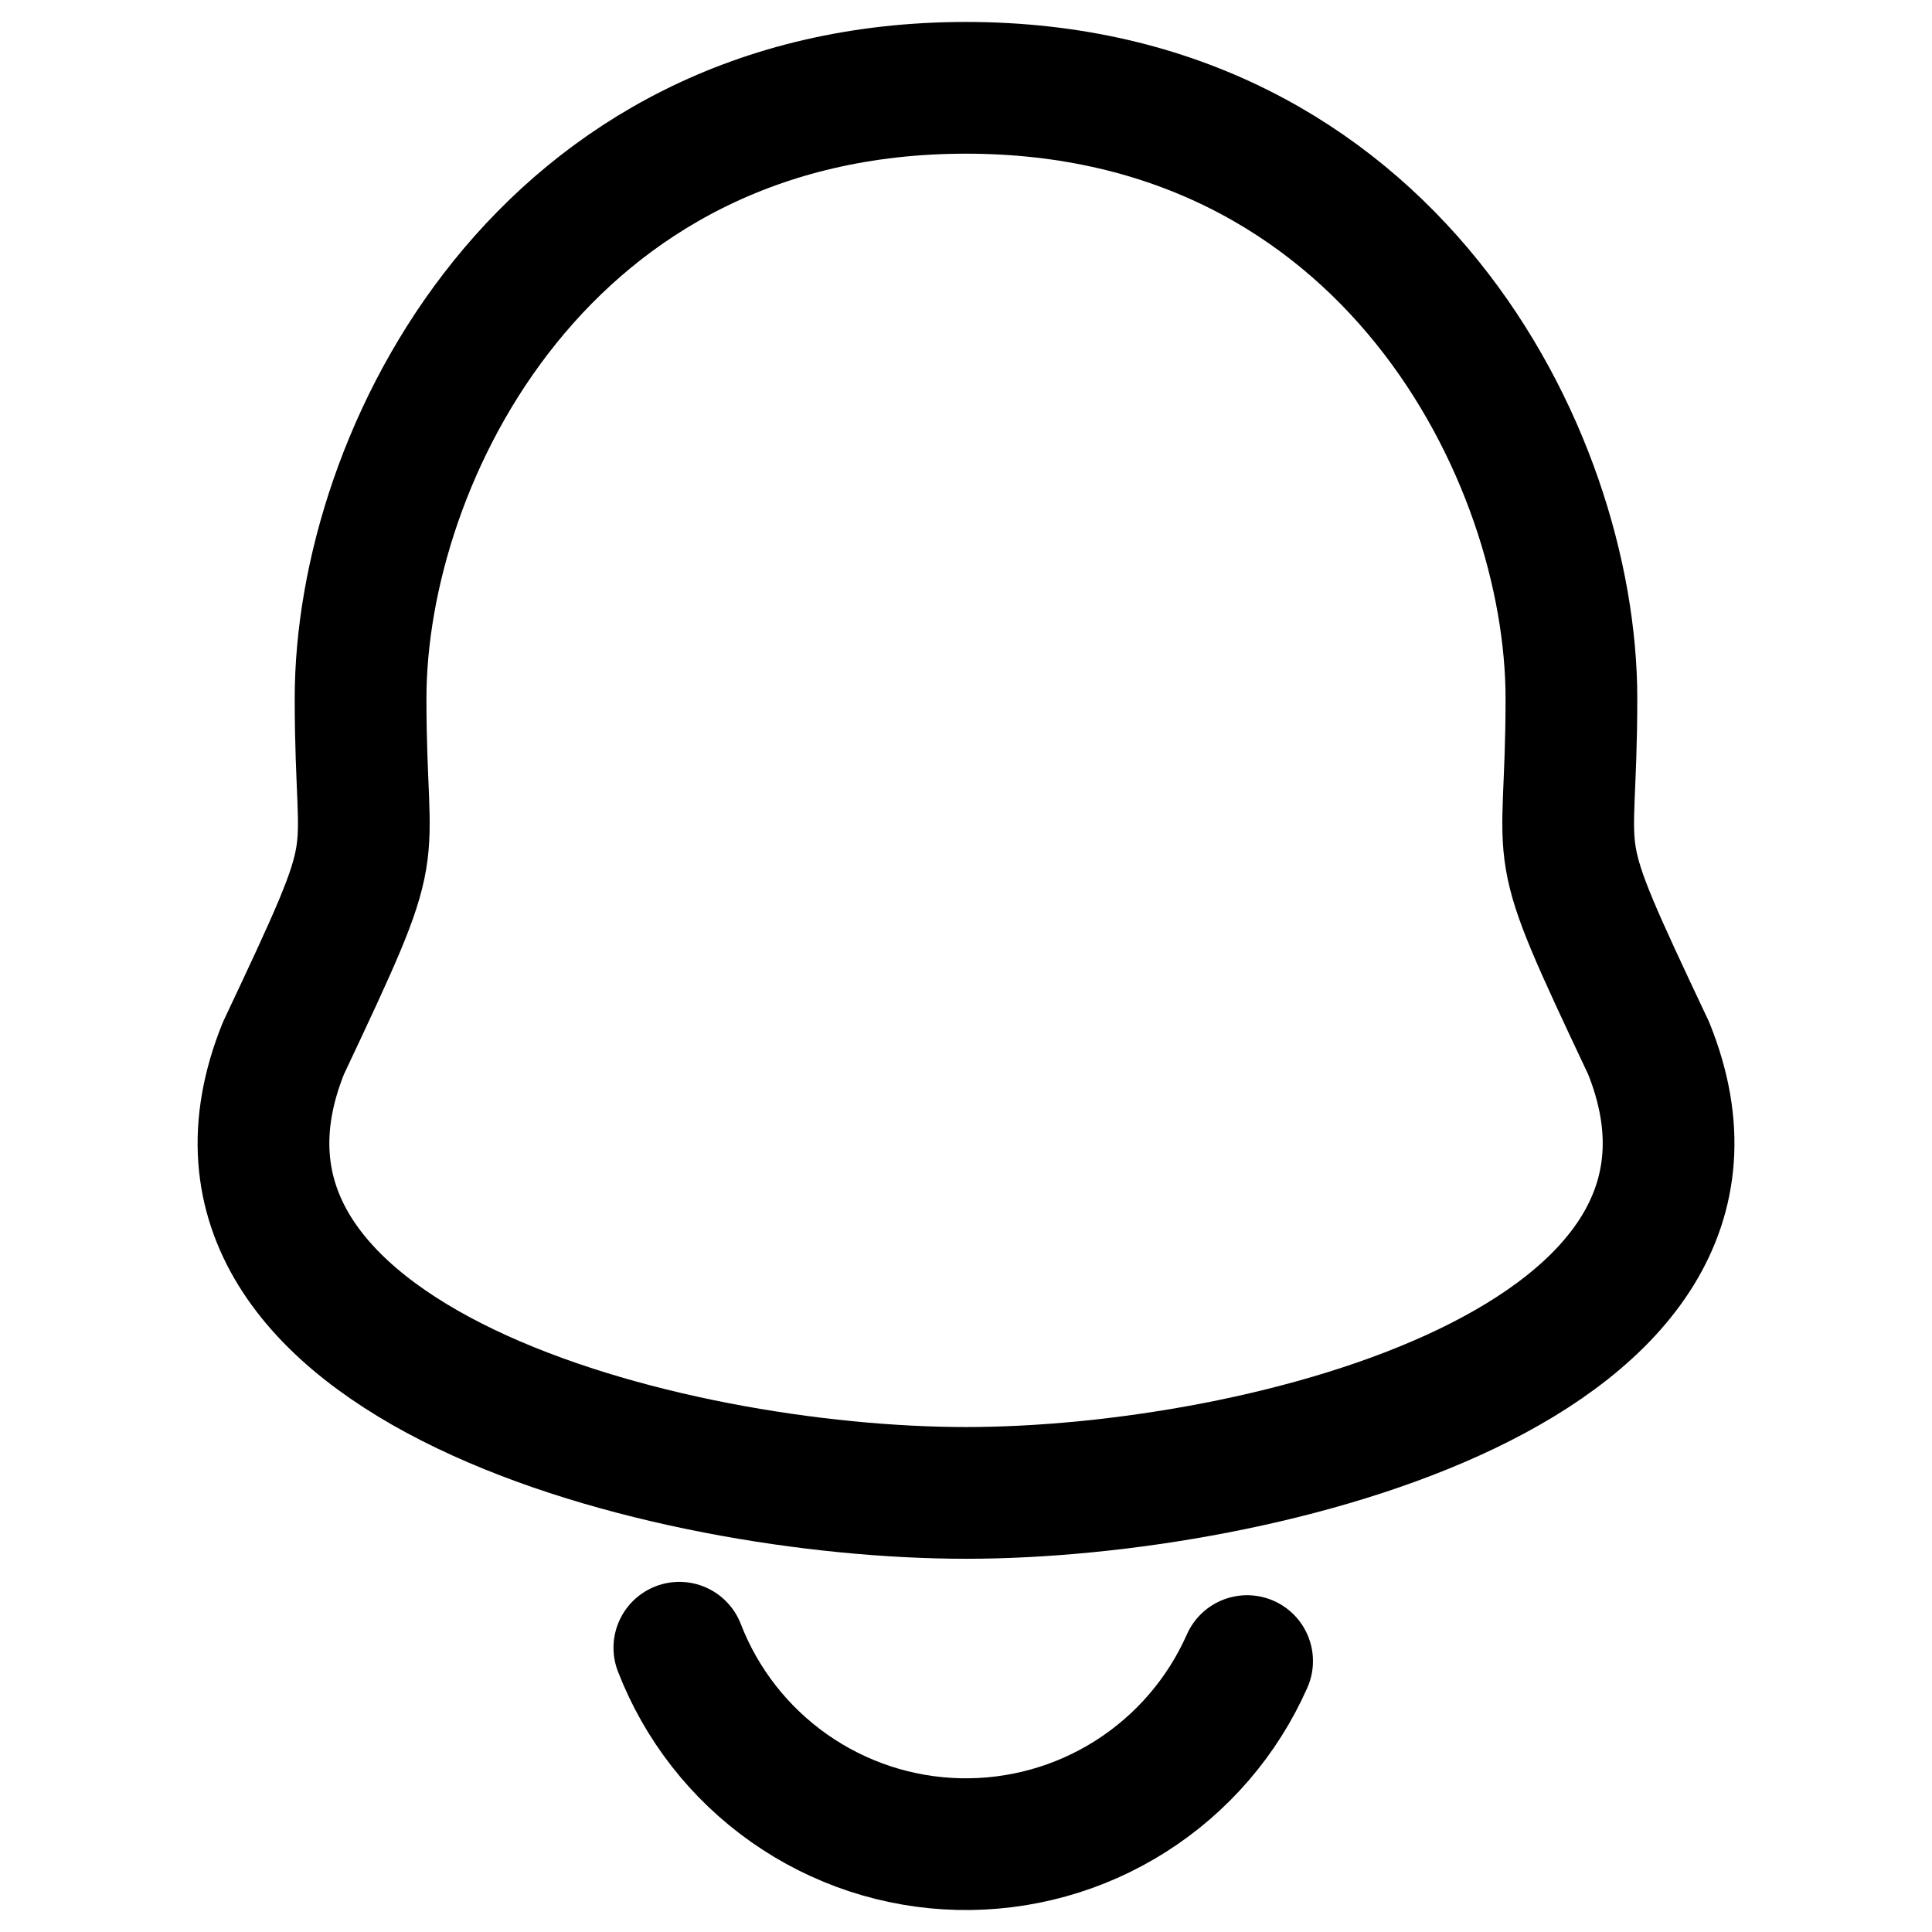 <svg width="24" height="24" viewBox="0 0 18 22" fill="none" xmlns="http://www.w3.org/2000/svg">
    <path fill-rule="evenodd" clip-rule="evenodd"
          d="M9 1C4.194 1 2.106 5.186 2.106 7.953C2.106 10.021 2.418 9.413 1.228 11.935C-0.225 15.531 5.619 17 9 17C12.38 17 18.225 15.531 16.773 11.935C15.582 9.413 15.894 10.021 15.894 7.953C15.894 5.186 13.805 1 9 1Z"
          stroke="black" stroke-width="1.5" stroke-linecap="round" stroke-linejoin="round"/>
    <path d="M5.736 18.763C5.986 19.409 6.421 19.965 6.987 20.363C7.554 20.762 8.226 20.983 8.918 20.999C9.61 21.015 10.291 20.826 10.875 20.455C11.46 20.084 11.921 19.548 12.201 18.915"
          stroke="black" stroke-width="1.5" stroke-linecap="round" stroke-linejoin="round"/>
</svg>
